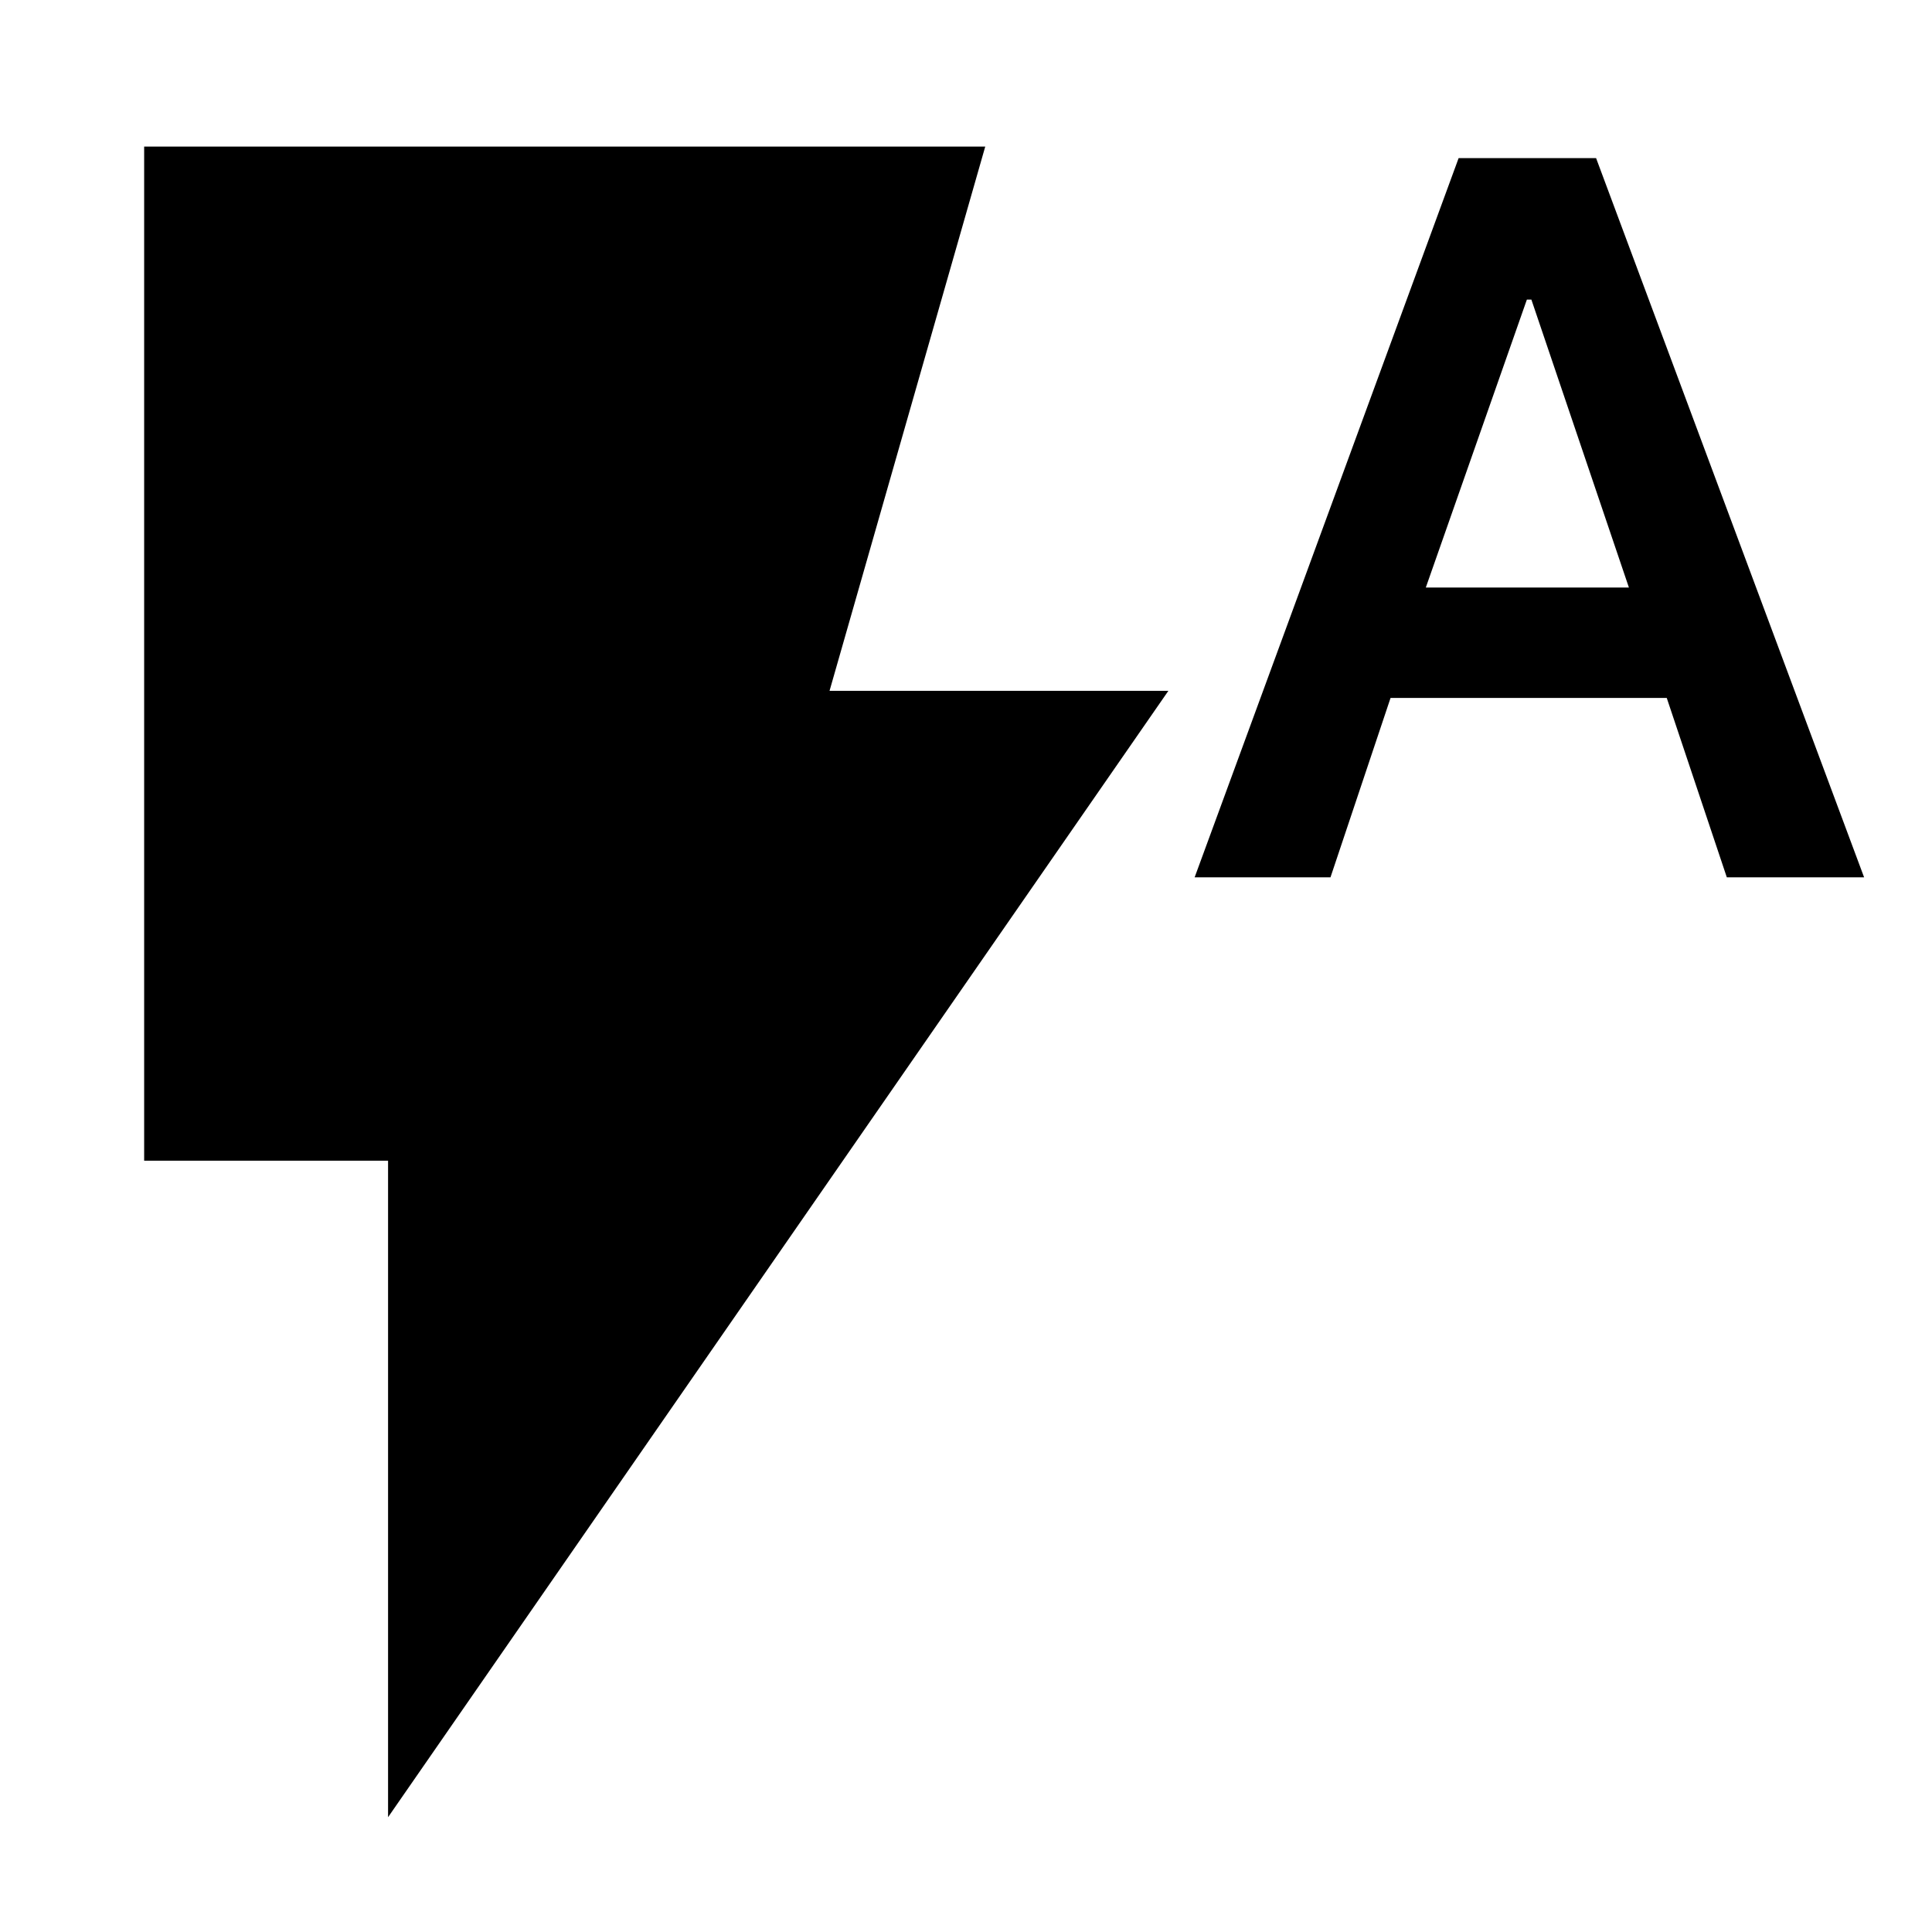 <svg xmlns="http://www.w3.org/2000/svg" height="24" viewBox="0 -960 960 960" width="24"><path d="M192.826-57.043V-383.26H71.63v-503.914h417.935L412.196-616.74h168.37L192.826-57.043Zm400.783-467.022 131.174-357.37h68.304l133.174 357.37h-68.218l-29.847-89.131H690.957l-29.848 89.131h-67.5Zm114.87-144h100.912L760.935-811.13h-2.239l-50.217 143.065Z"/></svg>